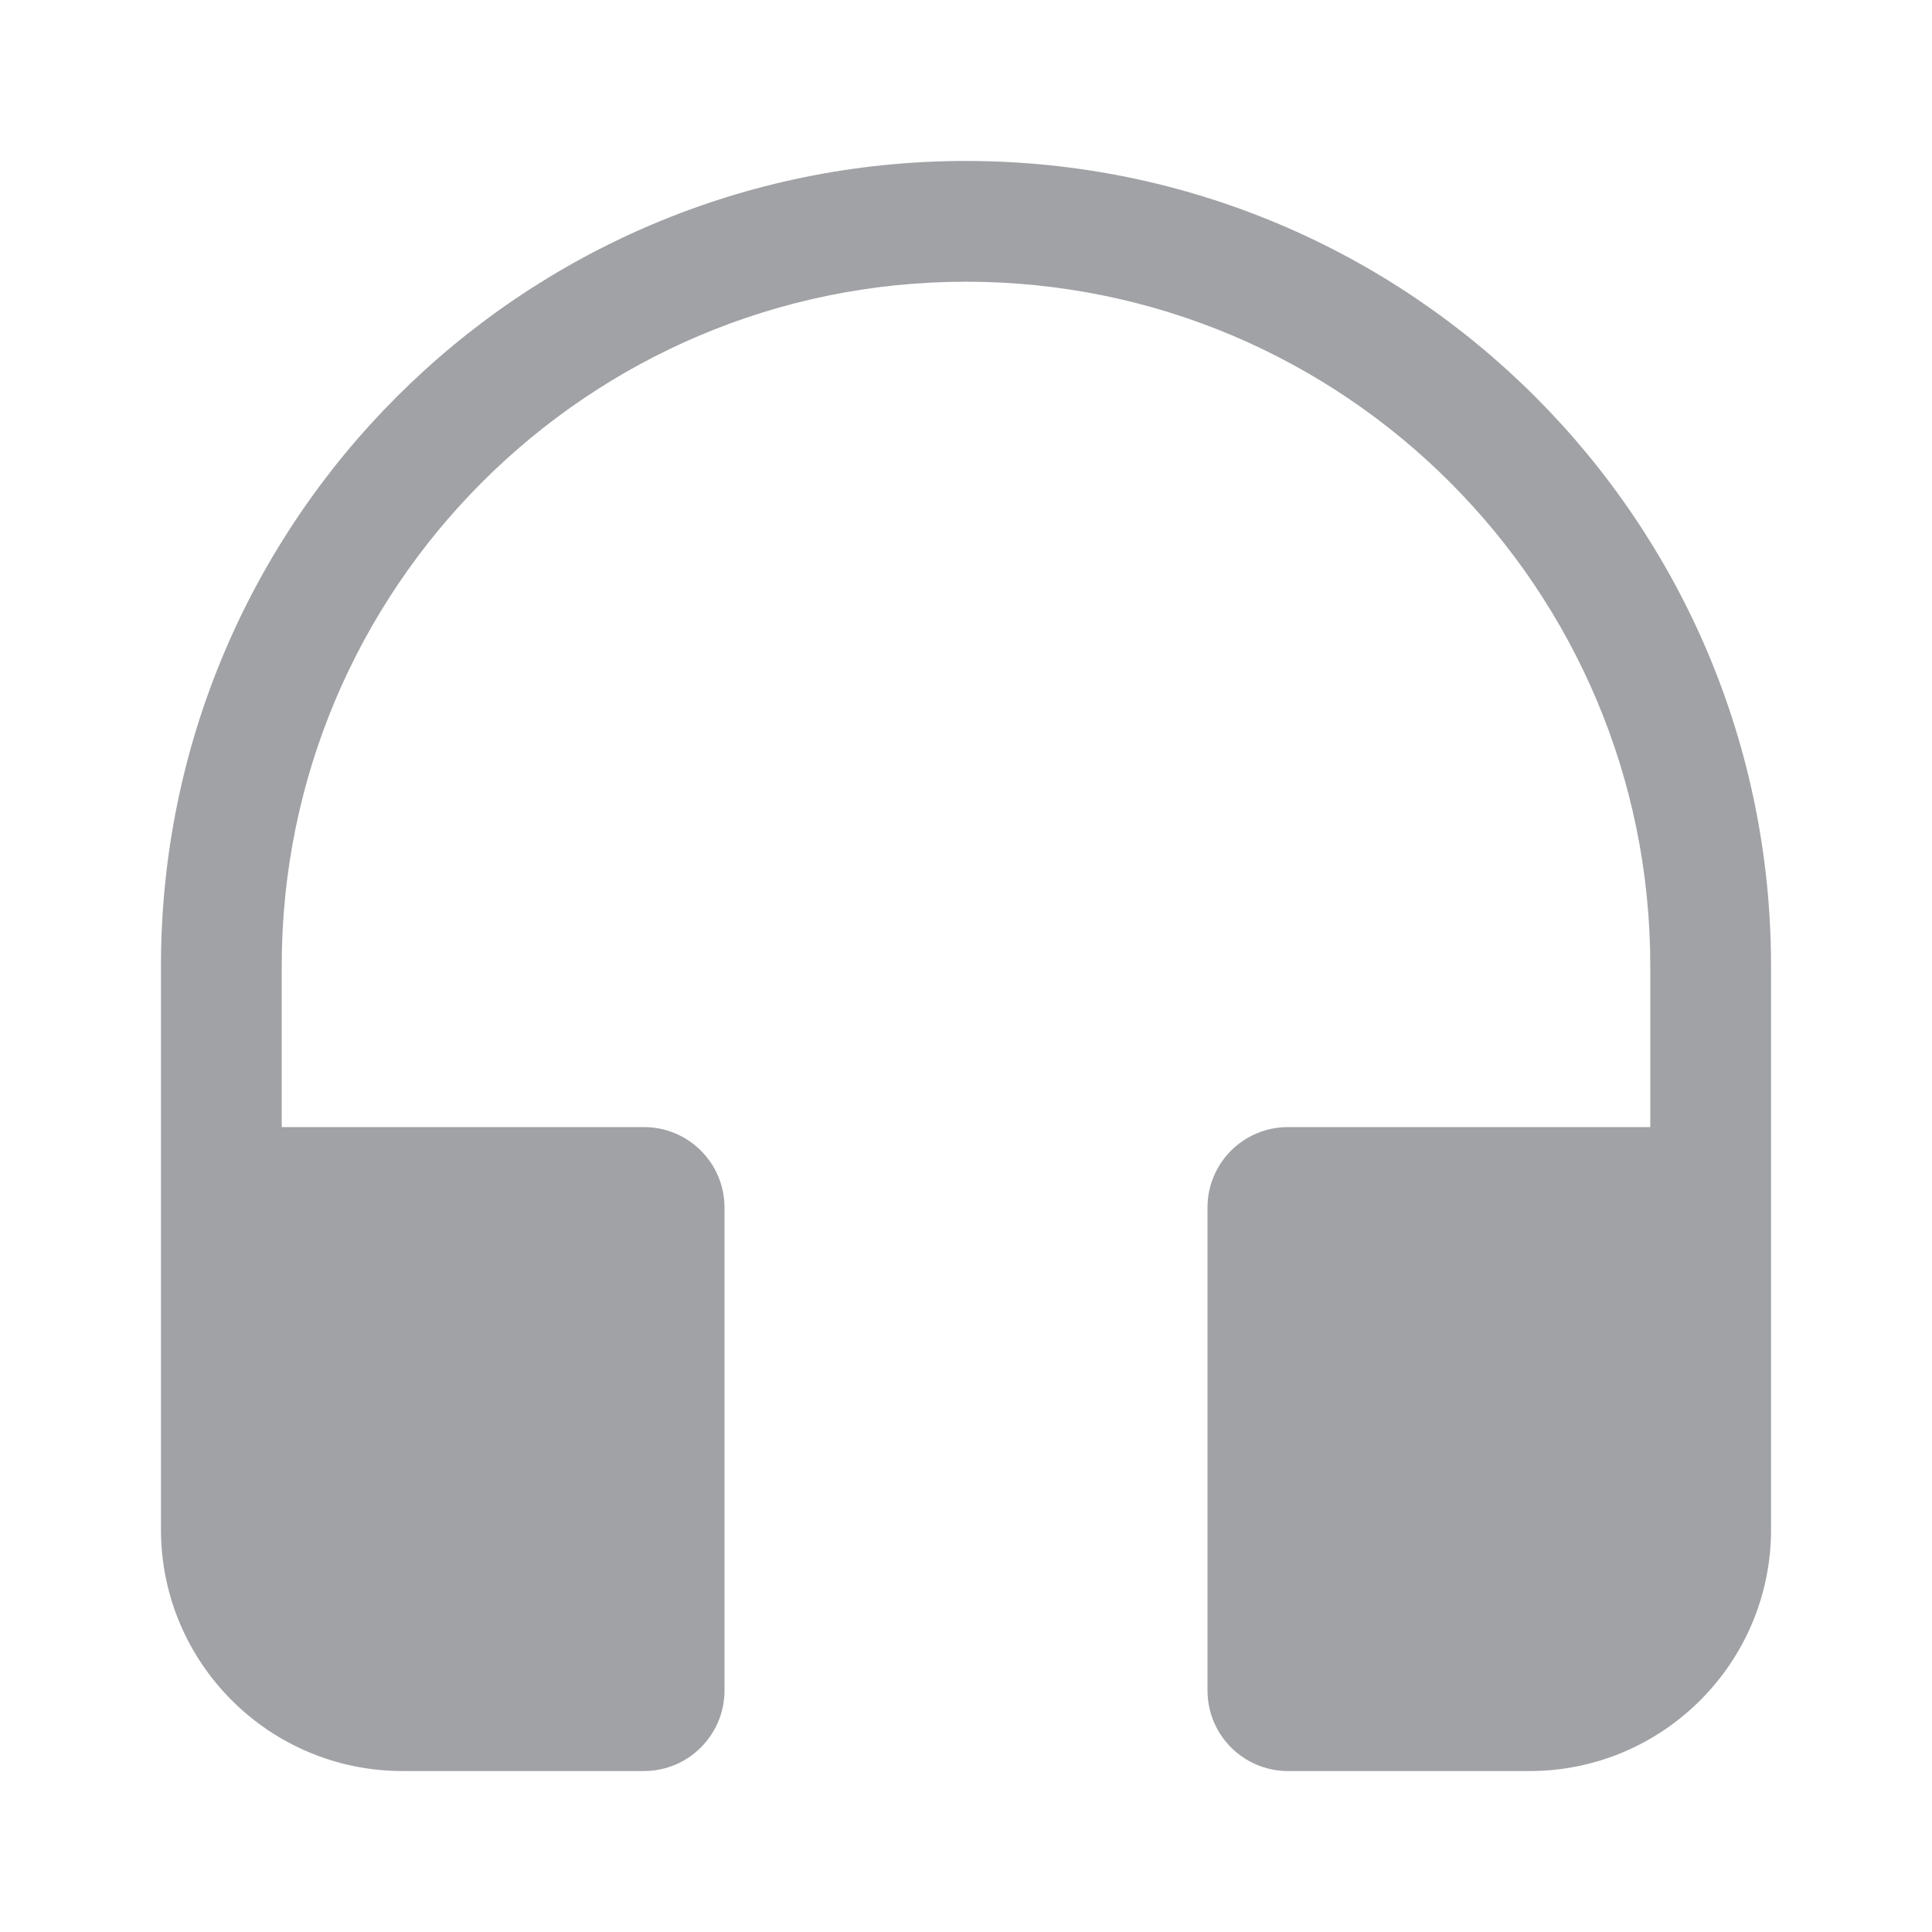 <svg width="16" height="16" viewBox="0 0 16 16" fill="none" xmlns="http://www.w3.org/2000/svg">
  <path d="M8 1.333C11.682 1.333 14.667 4.318 14.667 8V12.667C14.667 13.771 13.771 14.667 12.667 14.667H10.667C10.298 14.667 10 14.368 10 14V10C10 9.632 10.298 9.334 10.667 9.334H13.667V8C13.667 4.871 11.13 2.333 8 2.333C4.87 2.333 2.333 4.871 2.333 8V9.334H5.333C5.701 9.334 6 9.632 6 10V14C6 14.368 5.701 14.667 5.333 14.667H3.333C2.229 14.667 1.333 13.771 1.333 12.667V8C1.333 4.318 4.318 1.333 8 1.333Z" fill="#A0A2A5"/>
</svg>
